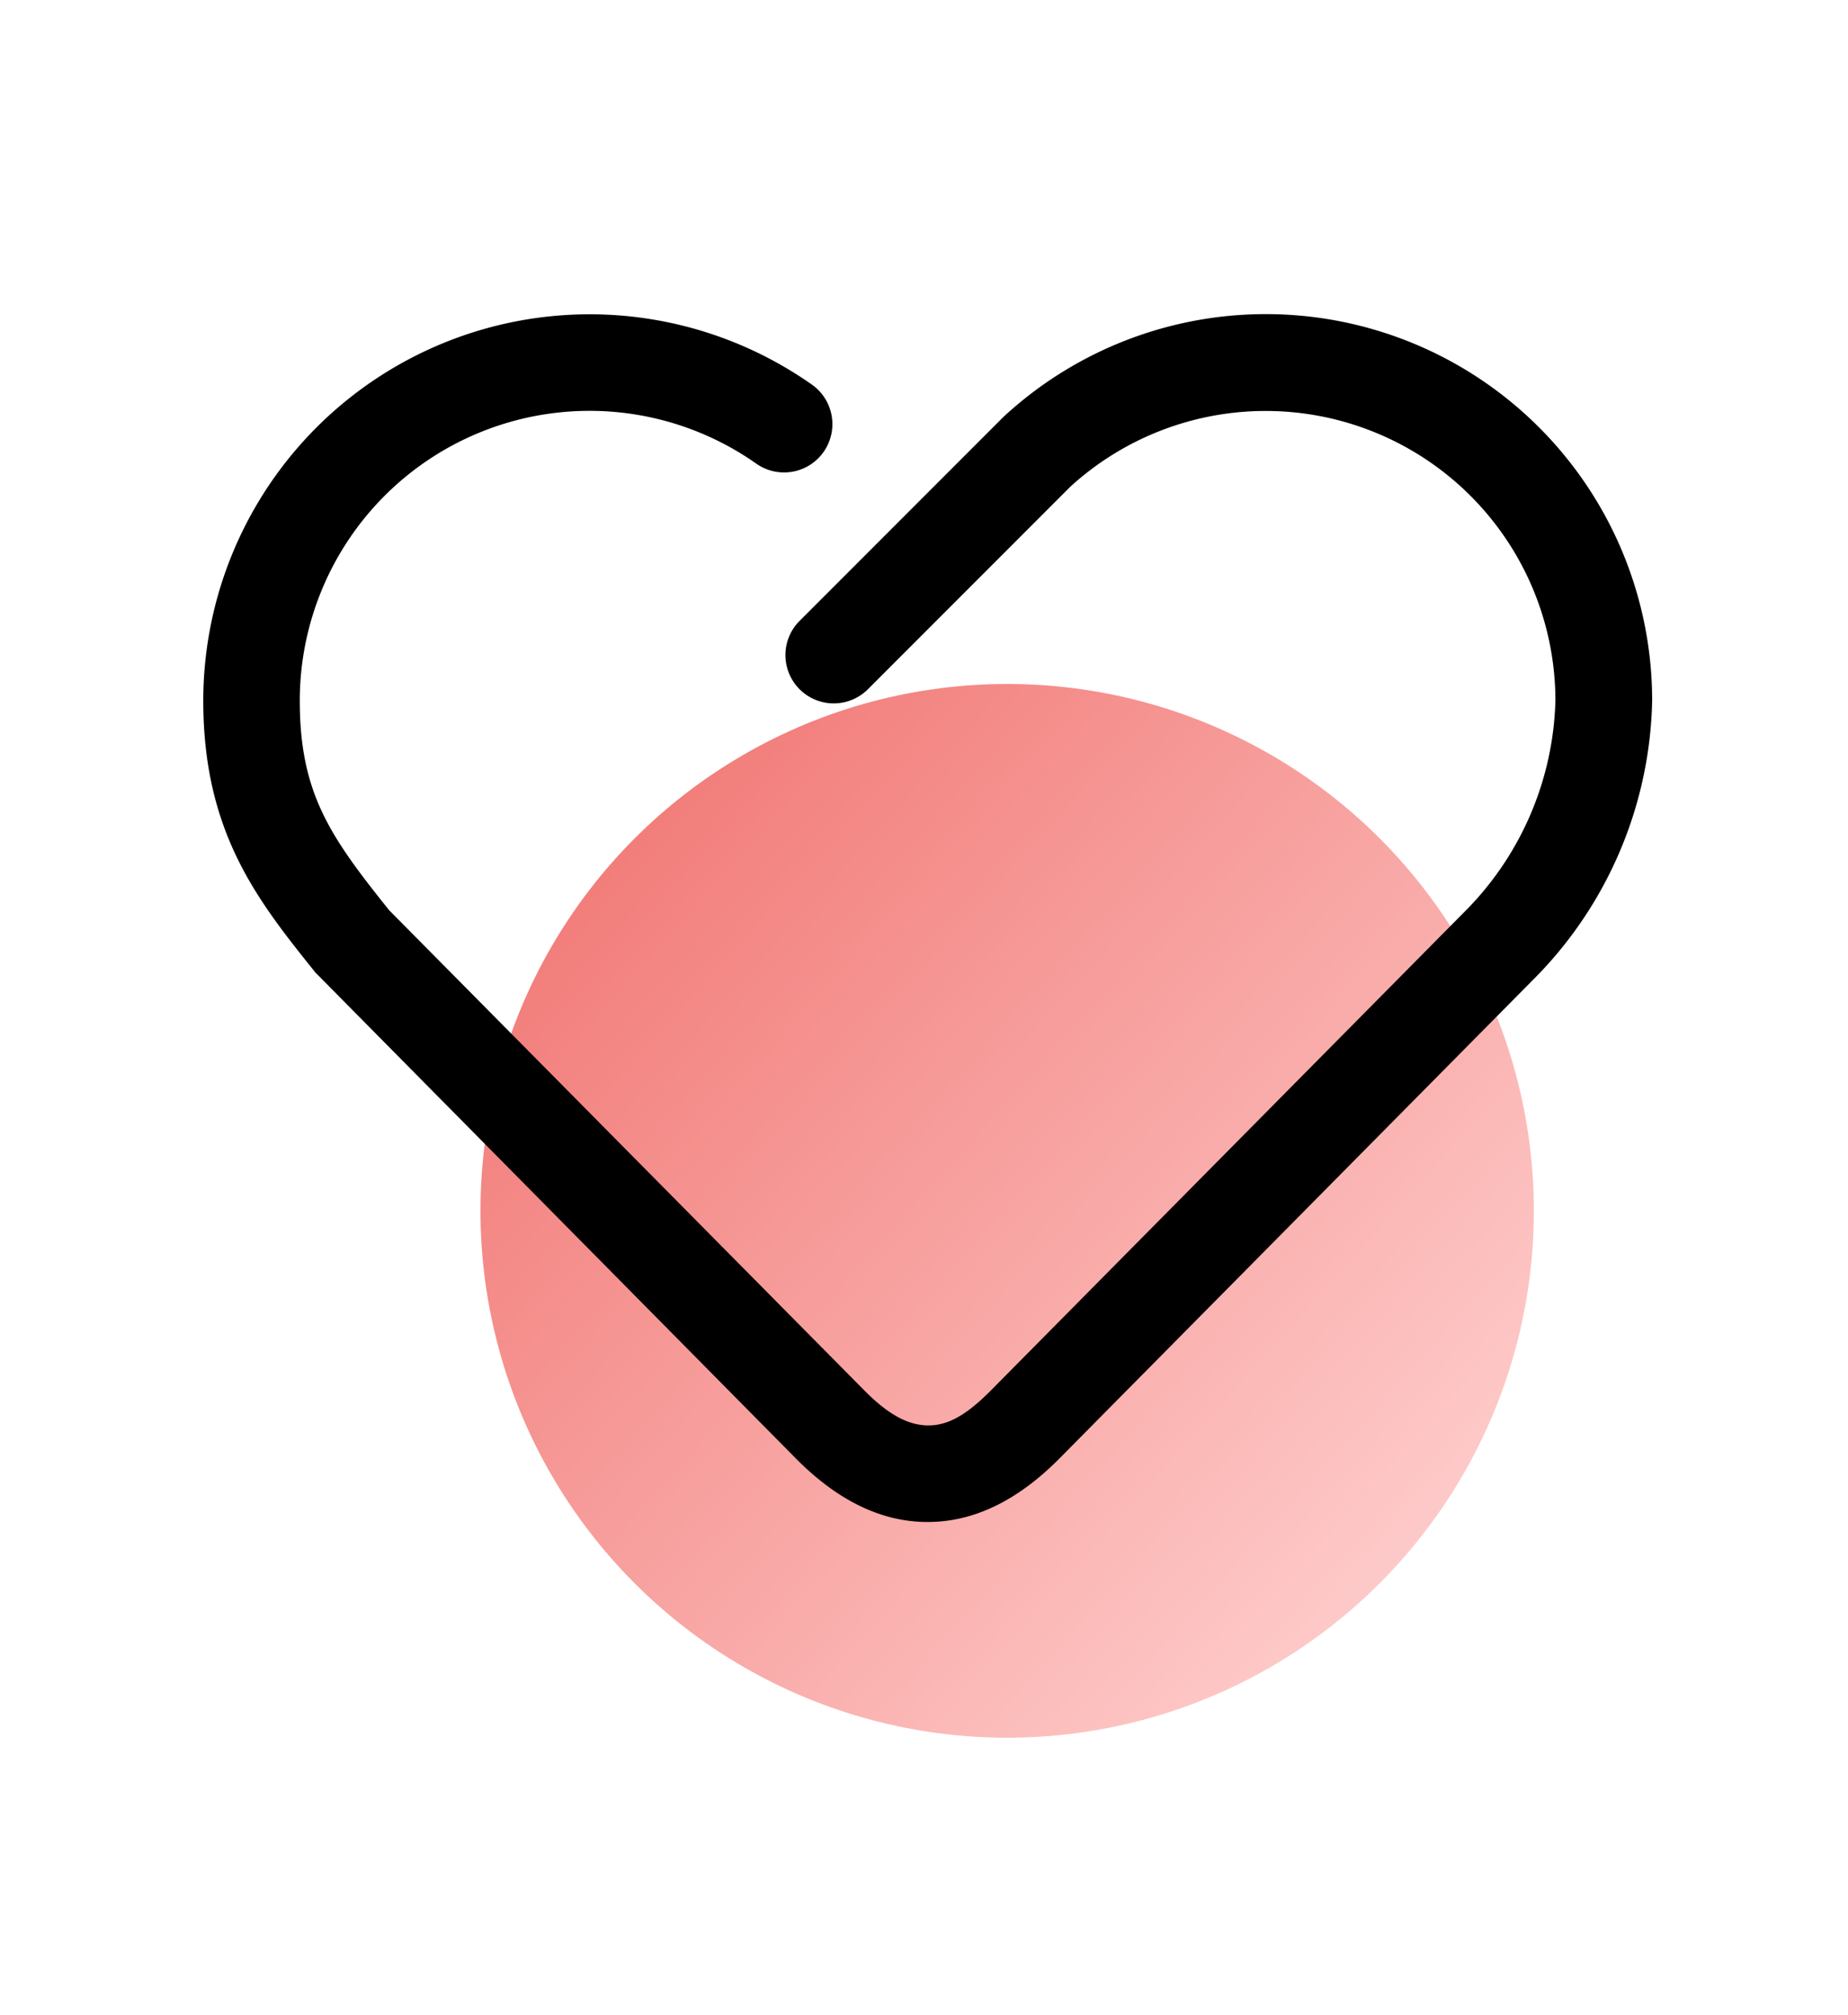 <svg xmlns="http://www.w3.org/2000/svg" xmlns:xlink="http://www.w3.org/1999/xlink" width="100" height="109" viewBox="0 0 100 109"><defs><linearGradient id="a" x1="0.045" y1="0.143" x2="1" y2="1" gradientUnits="objectBoundingBox"><stop offset="0" stop-color="#f17875"/><stop offset="0.946" stop-color="#ffd4d3"/><stop offset="1" stop-color="#f5ee54"/></linearGradient><filter id="b" x="11" y="22" width="87" height="87" filterUnits="userSpaceOnUse"><feOffset dy="5" input="SourceAlpha"/><feGaussianBlur stdDeviation="5" result="c"/><feFlood flood-color="#ffd4d3" flood-opacity="0.502"/><feComposite operator="in" in2="c"/><feComposite in="SourceGraphic"/></filter></defs><g transform="translate(-239 -206)"><rect width="100" height="100" transform="translate(239 206)" fill="none"/><g transform="matrix(1, 0, 0, 1, 239, 206)" filter="url(#b)"><circle cx="28.5" cy="28.5" r="28.5" transform="translate(26 32)" fill="url(#a)"/></g><path d="M101.584,202.39c-2.363,0-4.73-1.035-7.074-3.379L68.451,172.664c-3.12-3.891-6.065-7.568-6.065-14.7a20.909,20.909,0,0,1,32.935-17.1,2.614,2.614,0,1,1-3.013,4.273,15.68,15.68,0,0,0-24.7,12.829c0,5.015,1.657,7.359,4.832,11.326l25.772,26.036c1.3,1.3,2.357,1.822,3.369,1.837,1.038.016,2.036-.5,3.379-1.847l25.861-26.125a16.78,16.78,0,0,0,4.732-11.226A15.68,15.68,0,0,0,109.3,146.39l-10.95,10.953a2.613,2.613,0,0,1-3.695-3.7l11.033-11.036a20.906,20.906,0,0,1,35.1,15.353A21.973,21.973,0,0,1,134.6,172.8L108.669,199c-2.352,2.354-4.72,3.389-7.085,3.389Zm0,0" transform="translate(187.614 85.942)"/></g></svg>